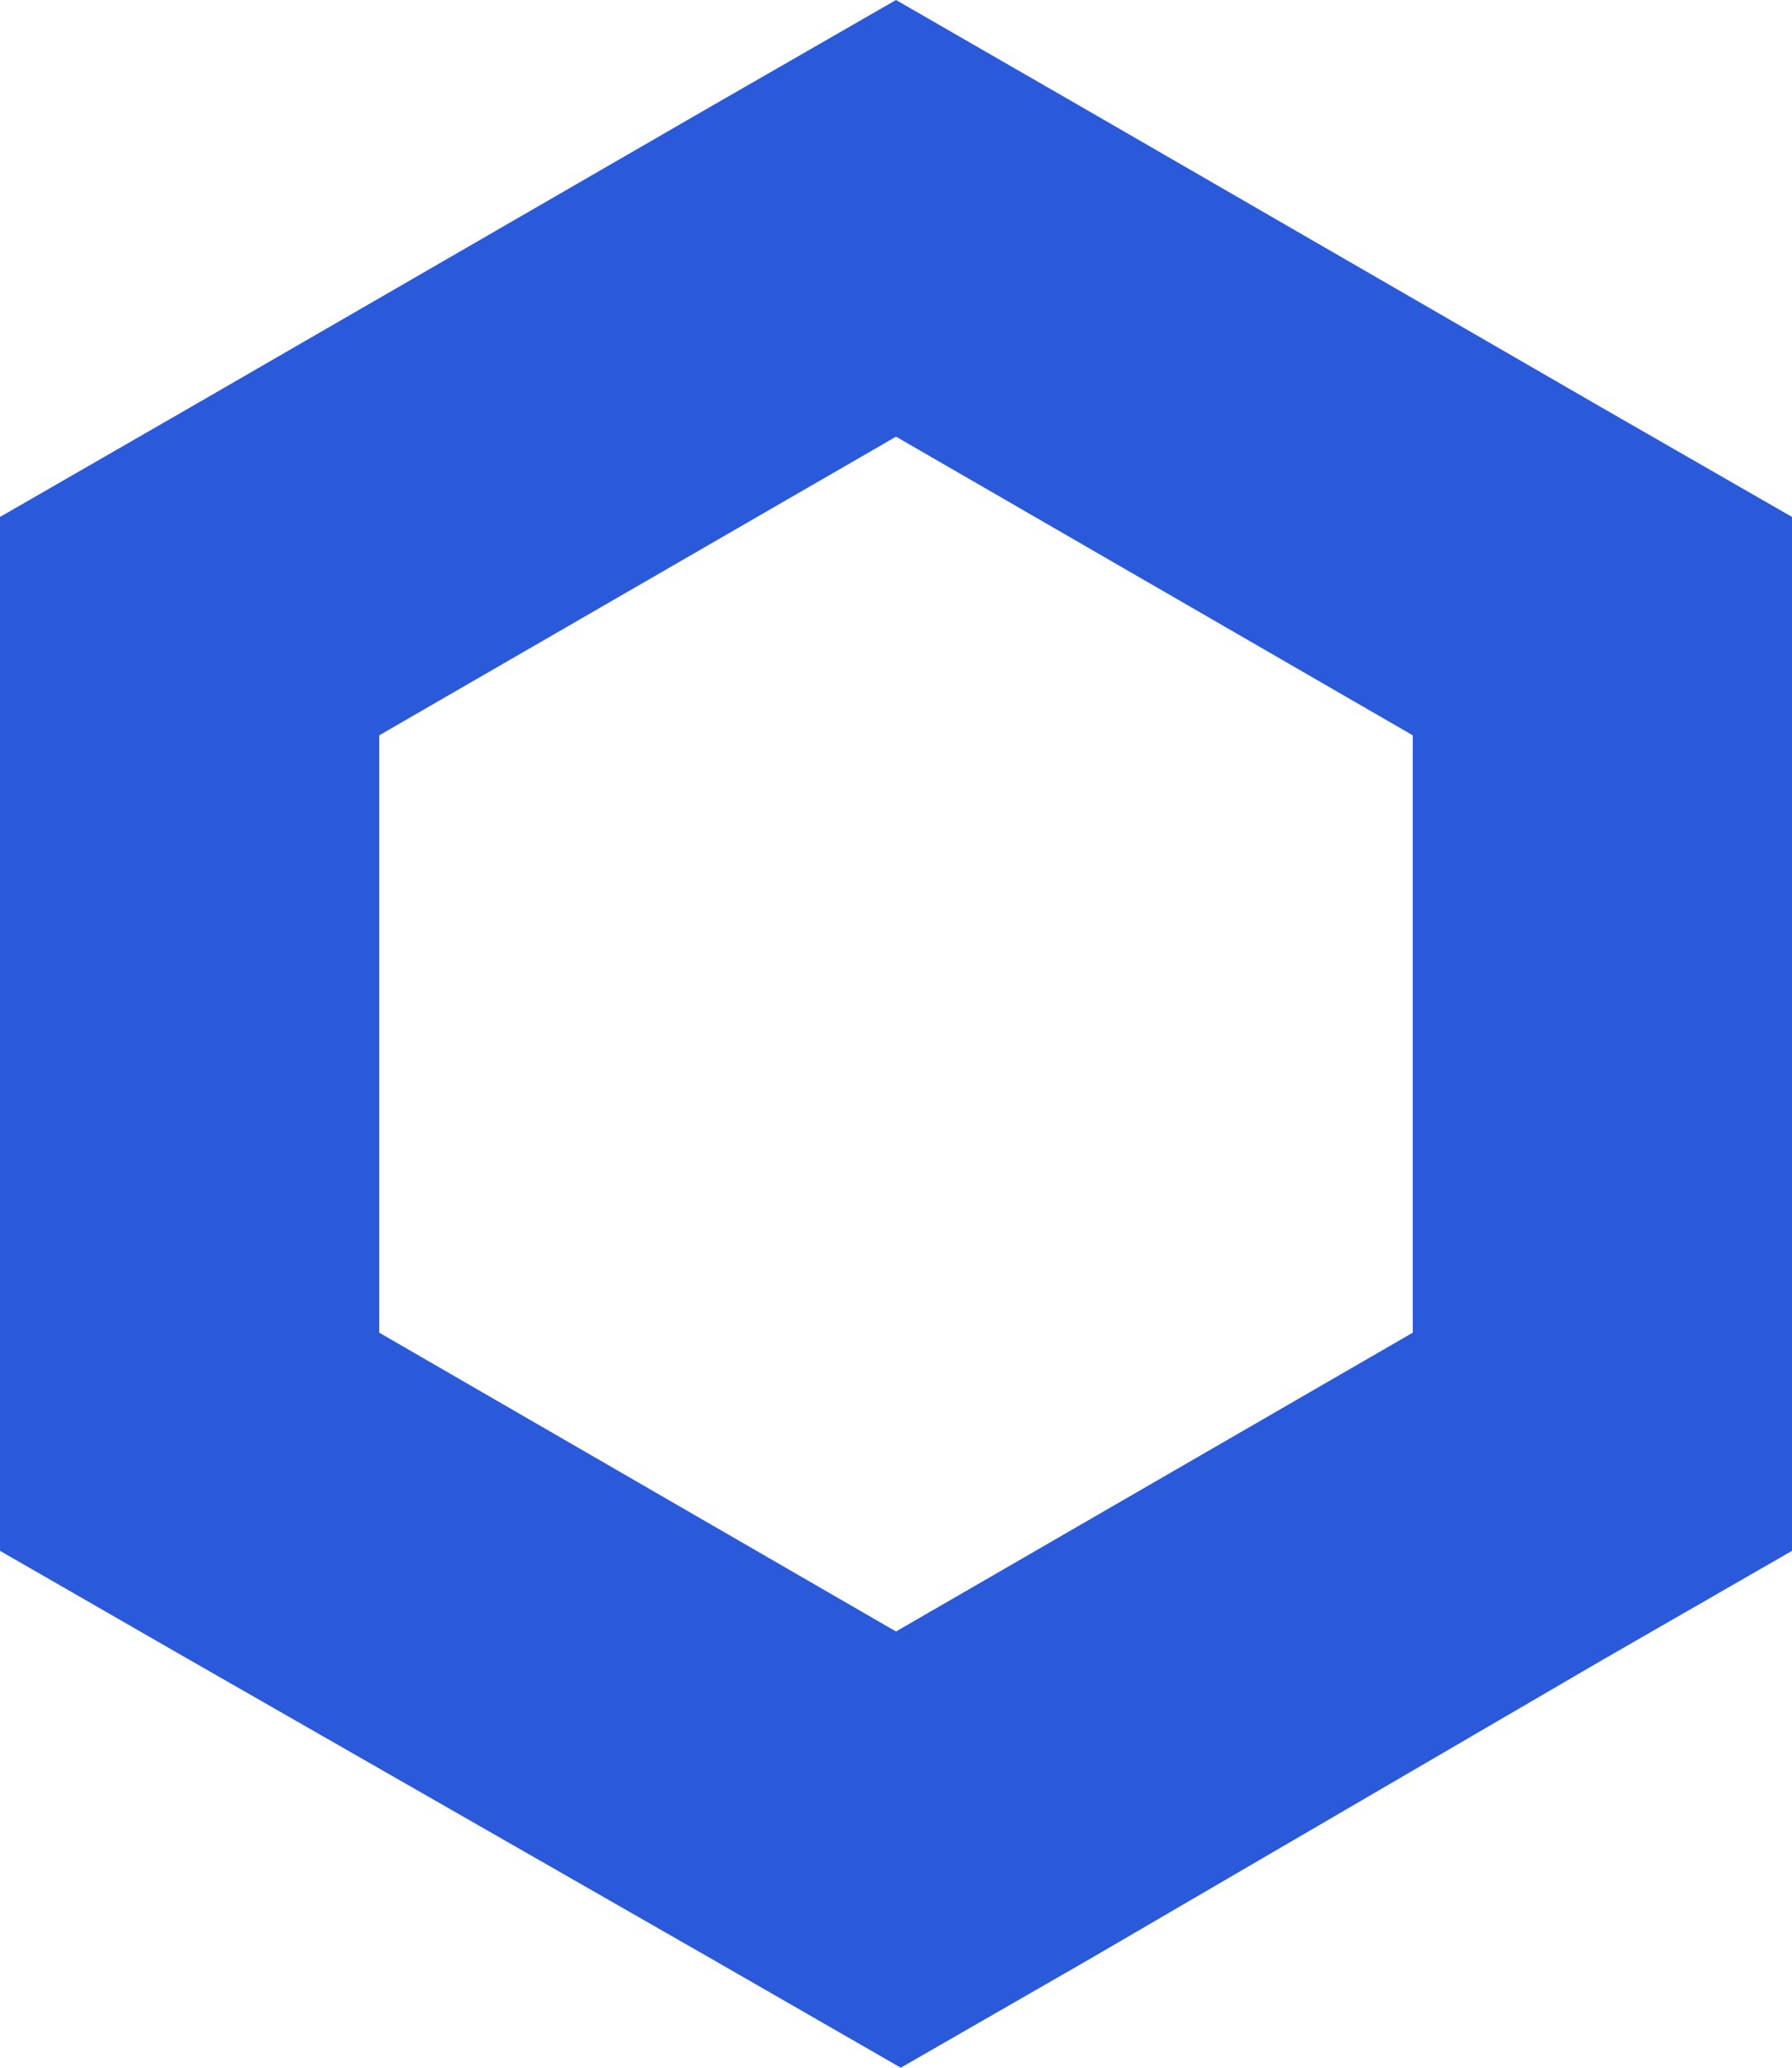 <svg aria-hidden="true" data-testid="test-icon" data-name="Layer 2" xmlns="http://www.w3.org/2000/svg" viewBox="0 0 24 27.694"><g data-name="Layer 1"><path data-name="Path 176" d="M12 0L9.46 1.461l-6.921 4L0 6.923V20.77l2.54 1.461 6.984 4 2.54 1.461 2.54-1.461 6.857-4L24 20.77V6.923l-2.54-1.46-6.921-4zM5.079 17.848v-8l6.921-4 6.921 4v8L12 21.85z" fill="#2A5ADA"/></g></svg>
